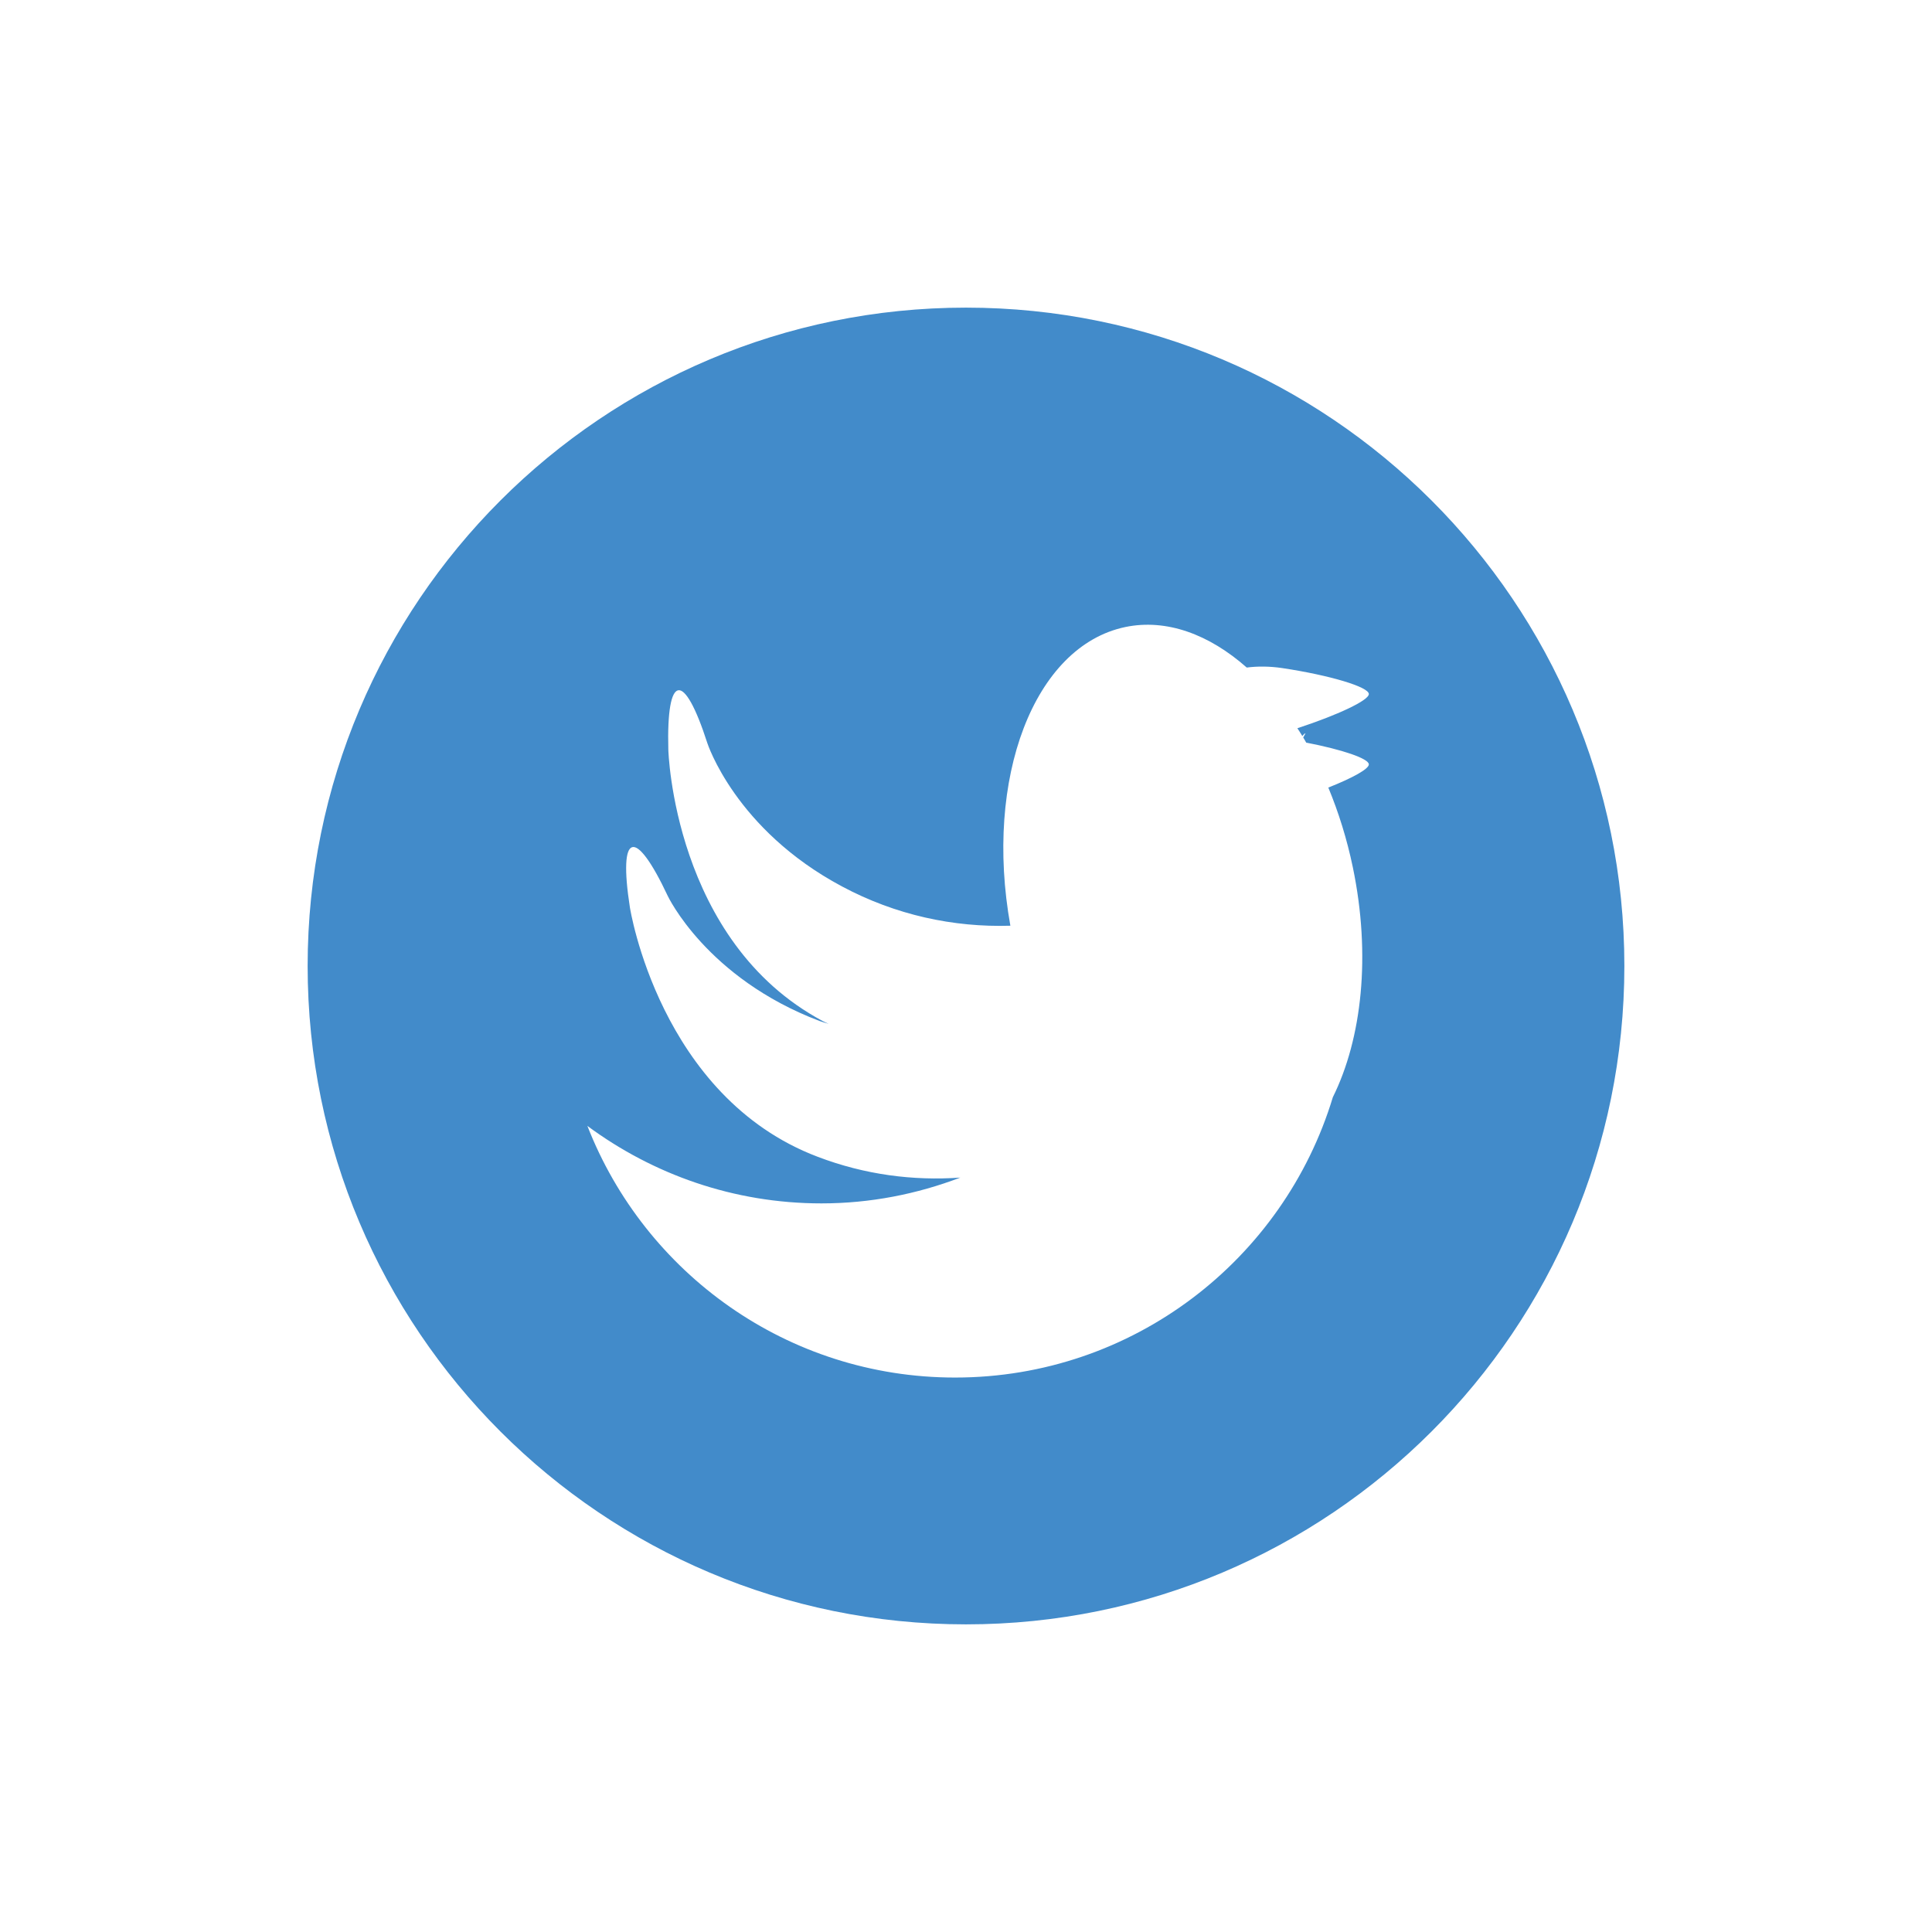 <?xml version="1.0" encoding="utf-8"?>
<!-- Generator: Adobe Illustrator 16.0.0, SVG Export Plug-In . SVG Version: 6.00 Build 0)  -->
<!DOCTYPE svg PUBLIC "-//W3C//DTD SVG 1.1//EN" "http://www.w3.org/Graphics/SVG/1.1/DTD/svg11.dtd">
<svg version="1.1" id="Your_Icon" xmlns="http://www.w3.org/2000/svg" xmlns:xlink="http://www.w3.org/1999/xlink" x="0px" y="0px"
	 width="125px" height="125px" viewBox="0 0 125 125" enable-background="new 0 0 125 125" xml:space="preserve">
<path fill="#428BCA" d="M62.498,19.904c-23.521,0-42.594,19.069-42.594,42.594c0,23.527,19.069,42.598,42.594,42.598
	c23.528,0,42.598-19.07,42.598-42.598C105.096,38.974,86.026,19.904,62.498,19.904z M84.261,47.622
	c0.06-0.068,0.118-0.161,0.207-0.179c0,0-0.018,0.027-0.15,0.273c0.066,0.109,0.133,0.215,0.193,0.331
	c2.335,0.45,4.053,1.033,4.053,1.409c0,0.298-1.055,0.878-2.622,1.499c0.663,1.598,1.207,3.333,1.588,5.168
	c1.181,5.683,0.588,11.071-1.296,14.868c-3.175,10.492-12.916,18.136-24.442,18.136c-10.84,0-20.076-6.76-23.788-16.281
	c4.239,3.135,9.466,5.013,15.144,5.013c3.162,0,6.183-0.602,8.982-1.669c-3.043,0.216-6.178-0.185-9.218-1.344
	C42.661,70.97,40.754,58.707,40.754,58.707c-0.763-4.9,0.337-5.236,2.446-0.747c0,0,2.497,5.319,9.827,8.099
	c0.194,0.072,0.388,0.125,0.59,0.181c-0.128-0.056-0.255-0.108-0.38-0.175c-9.671-5.154-9.996-17.561-9.996-17.561
	c-0.132-4.957,1.003-5.149,2.521-0.434c0,0,1.795,5.595,8.716,9.282c3.472,1.857,7.217,2.654,10.893,2.542
	c-1.712-9.533,1.519-18.089,7.438-19.326c2.662-0.552,5.423,0.473,7.855,2.622c0.699-0.09,1.483-0.087,2.307,0.036
	c3.072,0.463,5.592,1.218,5.592,1.678c0,0.413-2.011,1.355-4.623,2.213C84.056,47.293,84.158,47.449,84.261,47.622z"/>
</svg>
